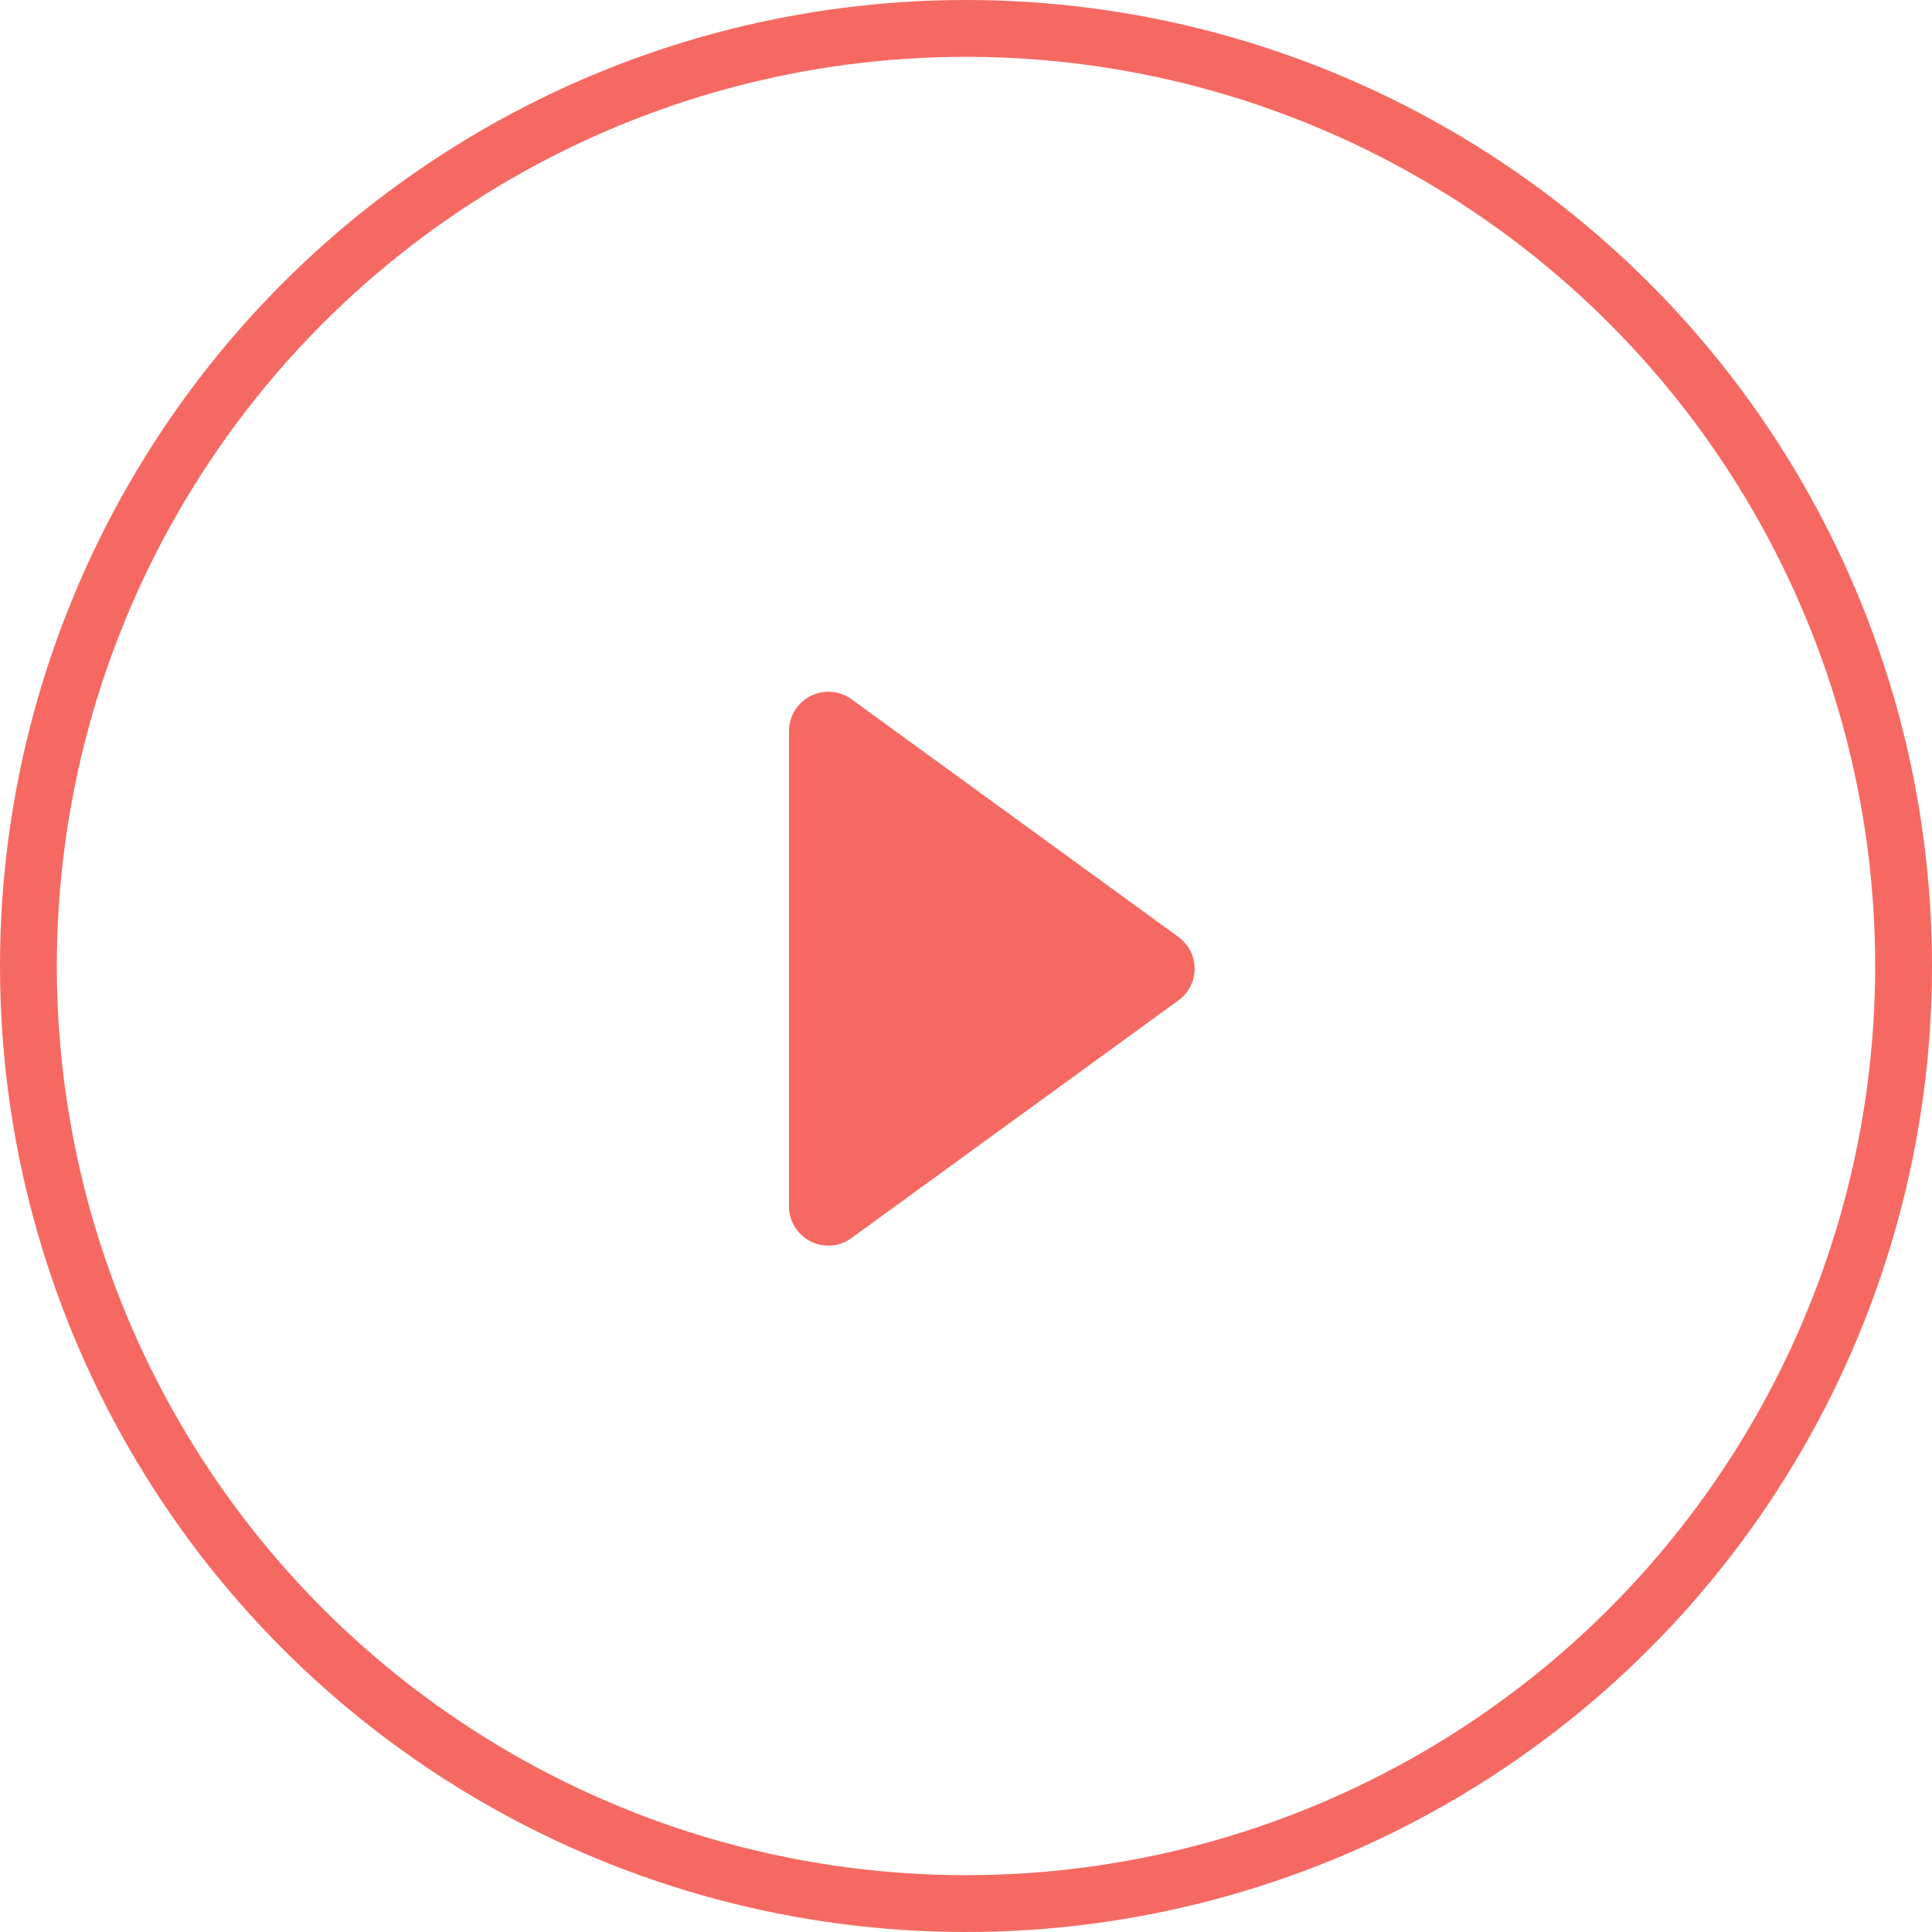 <svg xmlns="http://www.w3.org/2000/svg" width="34" height="34" viewBox="0 0 34 34">
  <g id="Group_767" data-name="Group 767" transform="translate(-74 -441)">
    <g id="Ellipse_183" data-name="Ellipse 183" transform="translate(74 441)" fill="none" stroke="#f66962" stroke-width="1">
      <circle cx="17" cy="17" r="17" stroke="none"/>
      <circle cx="17" cy="17" r="16.5" fill="none"/>
    </g>
    <path id="Path_409" data-name="Path 409" d="M19.4,14.073,13.649,9.891a.694.694,0,0,0-1.1.56v8.362a.692.692,0,0,0,.379.619.7.7,0,0,0,.315.075.69.69,0,0,0,.408-.135L19.4,15.193a.688.688,0,0,0,0-1.119Z" transform="translate(75.336 443.414)" fill="#f66962"/>
  </g>
</svg>

